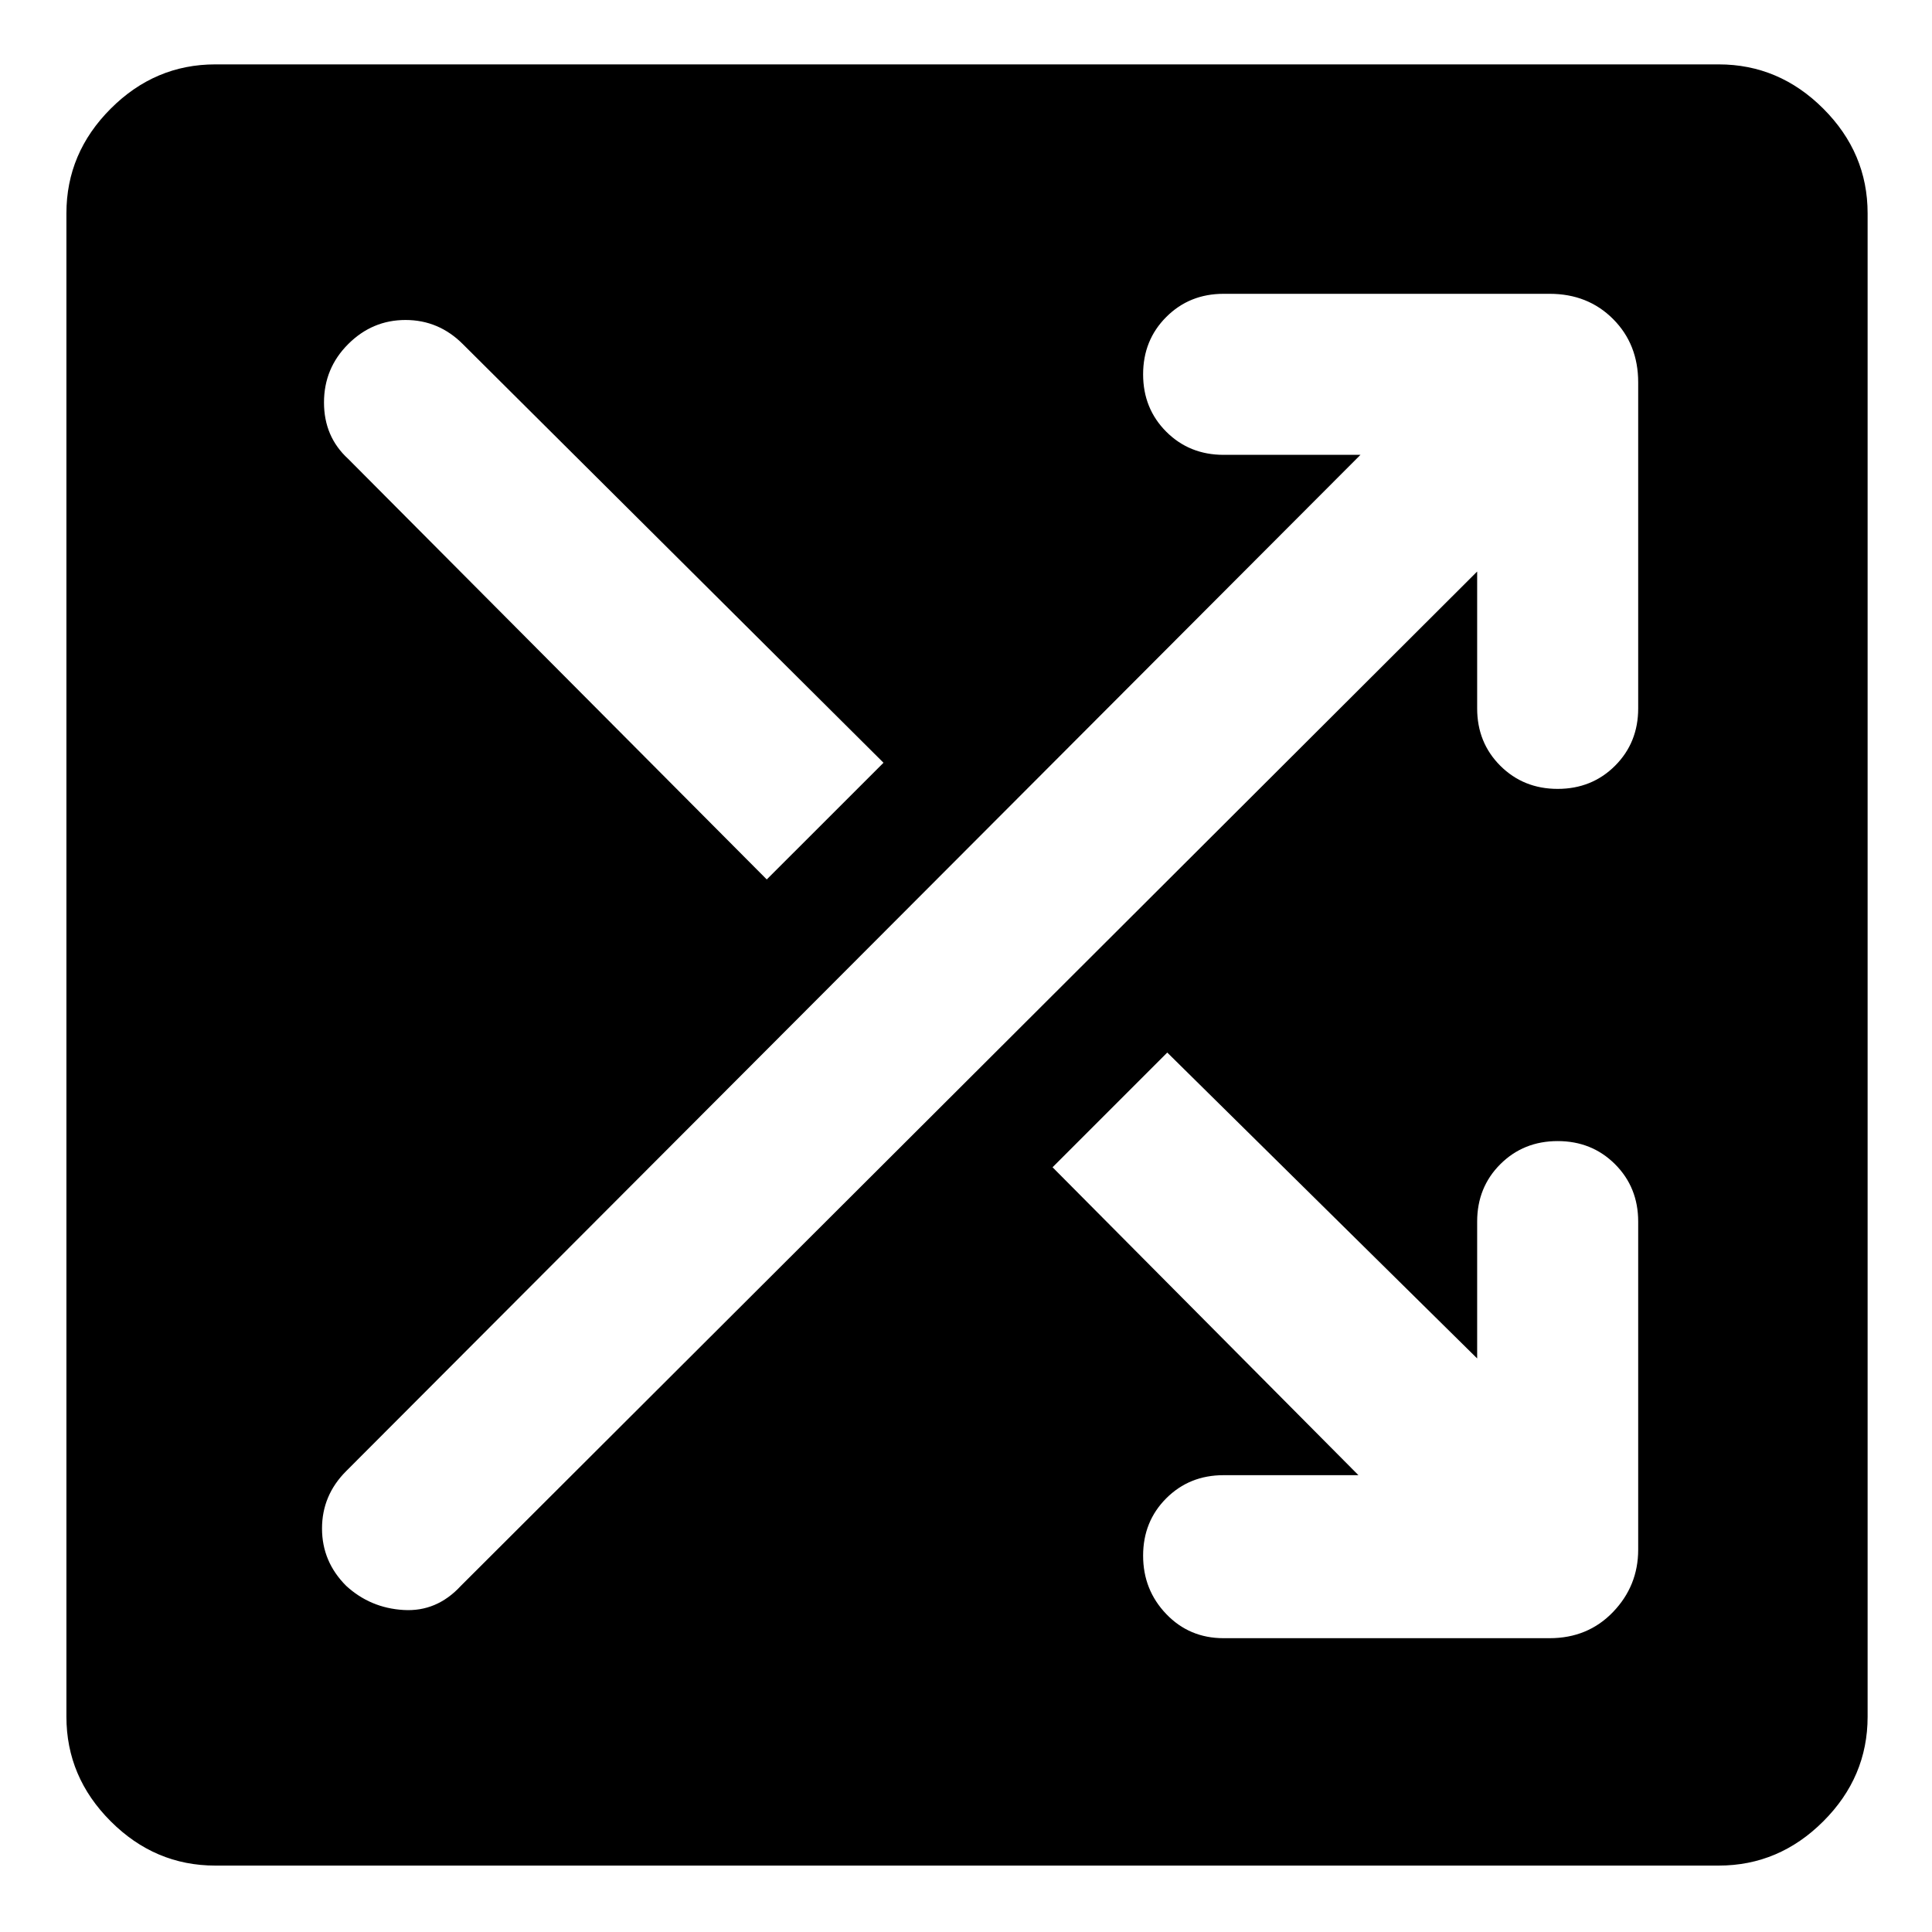 <svg xmlns="http://www.w3.org/2000/svg" height="40" width="40"><path d="M4.458 38.625Q3.208 38.625 2.292 37.708Q1.375 36.792 1.375 35.542V4.417Q1.375 3.167 2.292 2.25Q3.208 1.333 4.458 1.333H35.583Q36.833 1.333 37.75 2.25Q38.667 3.167 38.667 4.417V35.542Q38.667 36.792 37.75 37.708Q36.833 38.625 35.583 38.625ZM15.875 18.208 18.292 15.792 9.583 7.125Q9.083 6.625 8.396 6.625Q7.708 6.625 7.208 7.125Q6.708 7.625 6.708 8.333Q6.708 9.042 7.208 9.5ZM25.333 33.917H32.083Q32.875 33.917 33.396 33.375Q33.917 32.833 33.917 32.083V25.292Q33.917 24.583 33.438 24.104Q32.958 23.625 32.25 23.625Q31.542 23.625 31.062 24.104Q30.583 24.583 30.583 25.292V28.125L24.167 21.792L21.792 24.167L28.125 30.542H25.333Q24.625 30.542 24.146 31.021Q23.667 31.5 23.667 32.208Q23.667 32.917 24.146 33.417Q24.625 33.917 25.333 33.917ZM7.167 32.833Q7.667 33.292 8.354 33.333Q9.042 33.375 9.542 32.833L30.583 11.833V14.667Q30.583 15.375 31.062 15.854Q31.542 16.333 32.25 16.333Q32.958 16.333 33.438 15.854Q33.917 15.375 33.917 14.667V7.917Q33.917 7.125 33.396 6.604Q32.875 6.083 32.083 6.083H25.333Q24.625 6.083 24.146 6.563Q23.667 7.042 23.667 7.75Q23.667 8.458 24.146 8.938Q24.625 9.417 25.333 9.417H28.167L7.167 30.458Q6.667 30.958 6.667 31.646Q6.667 32.333 7.167 32.833Z"/></svg>